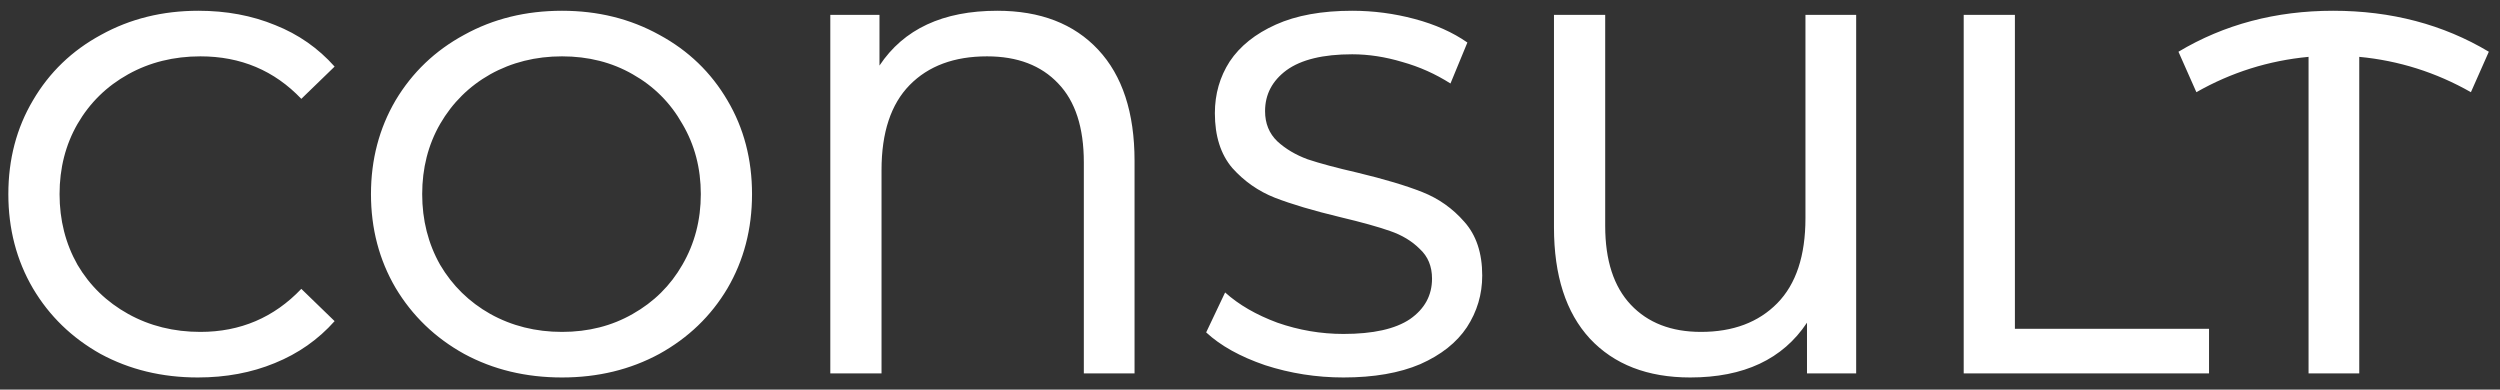 <svg width="154" height="24" viewBox="0 0 154 24" fill="none" xmlns="http://www.w3.org/2000/svg">
<rect x="0" y="0" width="154" height="24" fill="#333333" stroke="none"/>
<path d="M12.188 23.252C9.979 23.252 7.981 22.769 6.193 21.801C4.427 20.812 3.038 19.466 2.029 17.763C1.019 16.038 0.514 14.103 0.514 11.958C0.514 9.812 1.019 7.888 2.029 6.184C3.038 4.459 4.437 3.113 6.225 2.146C8.013 1.157 10.011 0.663 12.219 0.663C13.944 0.663 15.522 0.957 16.952 1.546C18.382 2.114 19.602 2.966 20.612 4.102L18.561 6.089C16.899 4.344 14.828 3.471 12.346 3.471C10.705 3.471 9.222 3.839 7.897 4.575C6.572 5.311 5.531 6.331 4.774 7.635C4.037 8.918 3.669 10.359 3.669 11.958C3.669 13.556 4.037 15.007 4.774 16.311C5.531 17.595 6.572 18.604 7.897 19.34C9.222 20.076 10.705 20.445 12.346 20.445C14.806 20.445 16.878 19.561 18.561 17.794L20.612 19.782C19.602 20.918 18.372 21.78 16.92 22.369C15.49 22.958 13.913 23.252 12.188 23.252ZM34.62 23.252C32.391 23.252 30.382 22.769 28.594 21.801C26.806 20.812 25.397 19.456 24.366 17.731C23.357 16.006 22.852 14.082 22.852 11.958C22.852 9.833 23.357 7.909 24.366 6.184C25.397 4.459 26.806 3.113 28.594 2.146C30.382 1.157 32.391 0.663 34.62 0.663C36.828 0.663 38.827 1.157 40.614 2.146C42.402 3.113 43.801 4.459 44.811 6.184C45.82 7.888 46.325 9.812 46.325 11.958C46.325 14.103 45.82 16.038 44.811 17.763C43.801 19.466 42.402 20.812 40.614 21.801C38.827 22.769 36.828 23.252 34.62 23.252ZM34.62 20.445C36.24 20.445 37.691 20.076 38.974 19.34C40.278 18.604 41.298 17.595 42.034 16.311C42.791 15.007 43.17 13.556 43.17 11.958C43.17 10.359 42.791 8.918 42.034 7.635C41.298 6.331 40.278 5.311 38.974 4.575C37.691 3.839 36.24 3.471 34.62 3.471C33 3.471 31.528 3.839 30.203 4.575C28.899 5.311 27.868 6.331 27.111 7.635C26.375 8.918 26.007 10.359 26.007 11.958C26.007 13.556 26.375 15.007 27.111 16.311C27.868 17.595 28.899 18.604 30.203 19.34C31.528 20.076 33 20.445 34.62 20.445ZM61.432 0.663C64.083 0.663 66.154 1.462 67.648 3.061C69.141 4.659 69.888 6.941 69.888 9.907V23H66.764V10.002C66.764 7.856 66.239 6.237 65.187 5.143C64.135 4.028 62.673 3.471 60.801 3.471C58.782 3.471 57.194 4.06 56.037 5.237C54.881 6.415 54.302 8.161 54.302 10.475V23H51.147V0.915H54.176V4.039C55.669 1.788 58.088 0.663 61.432 0.663ZM82.755 23.252C81.094 23.252 79.485 23 77.928 22.495C76.393 21.969 75.183 21.296 74.3 20.476L75.467 18.015C76.309 18.772 77.381 19.393 78.686 19.877C80.011 20.339 81.367 20.571 82.755 20.571C84.585 20.571 85.953 20.266 86.857 19.656C87.761 19.025 88.213 18.194 88.213 17.163C88.213 16.406 87.961 15.796 87.456 15.333C86.973 14.85 86.363 14.482 85.626 14.229C84.911 13.977 83.891 13.693 82.566 13.377C80.904 12.978 79.558 12.578 78.528 12.178C77.518 11.779 76.645 11.169 75.909 10.348C75.194 9.507 74.836 8.382 74.836 6.973C74.836 5.795 75.141 4.733 75.751 3.786C76.382 2.84 77.329 2.082 78.591 1.515C79.853 0.947 81.42 0.663 83.292 0.663C84.596 0.663 85.879 0.831 87.141 1.168C88.403 1.504 89.486 1.988 90.391 2.619L89.349 5.143C88.424 4.554 87.435 4.112 86.384 3.818C85.332 3.502 84.301 3.344 83.292 3.344C81.504 3.344 80.158 3.67 79.253 4.322C78.37 4.975 77.928 5.816 77.928 6.846C77.928 7.604 78.181 8.224 78.686 8.708C79.19 9.171 79.811 9.539 80.547 9.812C81.304 10.065 82.324 10.338 83.607 10.633C85.269 11.032 86.605 11.432 87.614 11.831C88.624 12.231 89.486 12.841 90.201 13.661C90.937 14.482 91.305 15.586 91.305 16.974C91.305 18.131 90.99 19.193 90.359 20.16C89.728 21.107 88.771 21.864 87.488 22.432C86.205 22.979 84.627 23.252 82.755 23.252ZM114.34 0.915V23H111.311V19.877C109.818 22.127 107.42 23.252 104.118 23.252C101.488 23.252 99.427 22.453 97.934 20.855C96.462 19.256 95.725 16.974 95.725 14.008V0.915H98.88V13.914C98.88 16.038 99.406 17.658 100.458 18.772C101.51 19.887 102.95 20.445 104.78 20.445C106.757 20.445 108.324 19.855 109.481 18.678C110.638 17.5 111.216 15.754 111.216 13.44V0.915H114.34ZM120.964 0.915H124.118V20.255H136.076V23H120.964V0.915ZM152.208 5.679C150.063 4.459 147.77 3.734 145.33 3.502V23H142.207V3.502C139.746 3.734 137.443 4.459 135.297 5.679L134.193 3.187C137.011 1.504 140.187 0.663 143.721 0.663C147.297 0.663 150.494 1.504 153.312 3.187L152.208 5.679Z" fill="white"/>
</svg>
